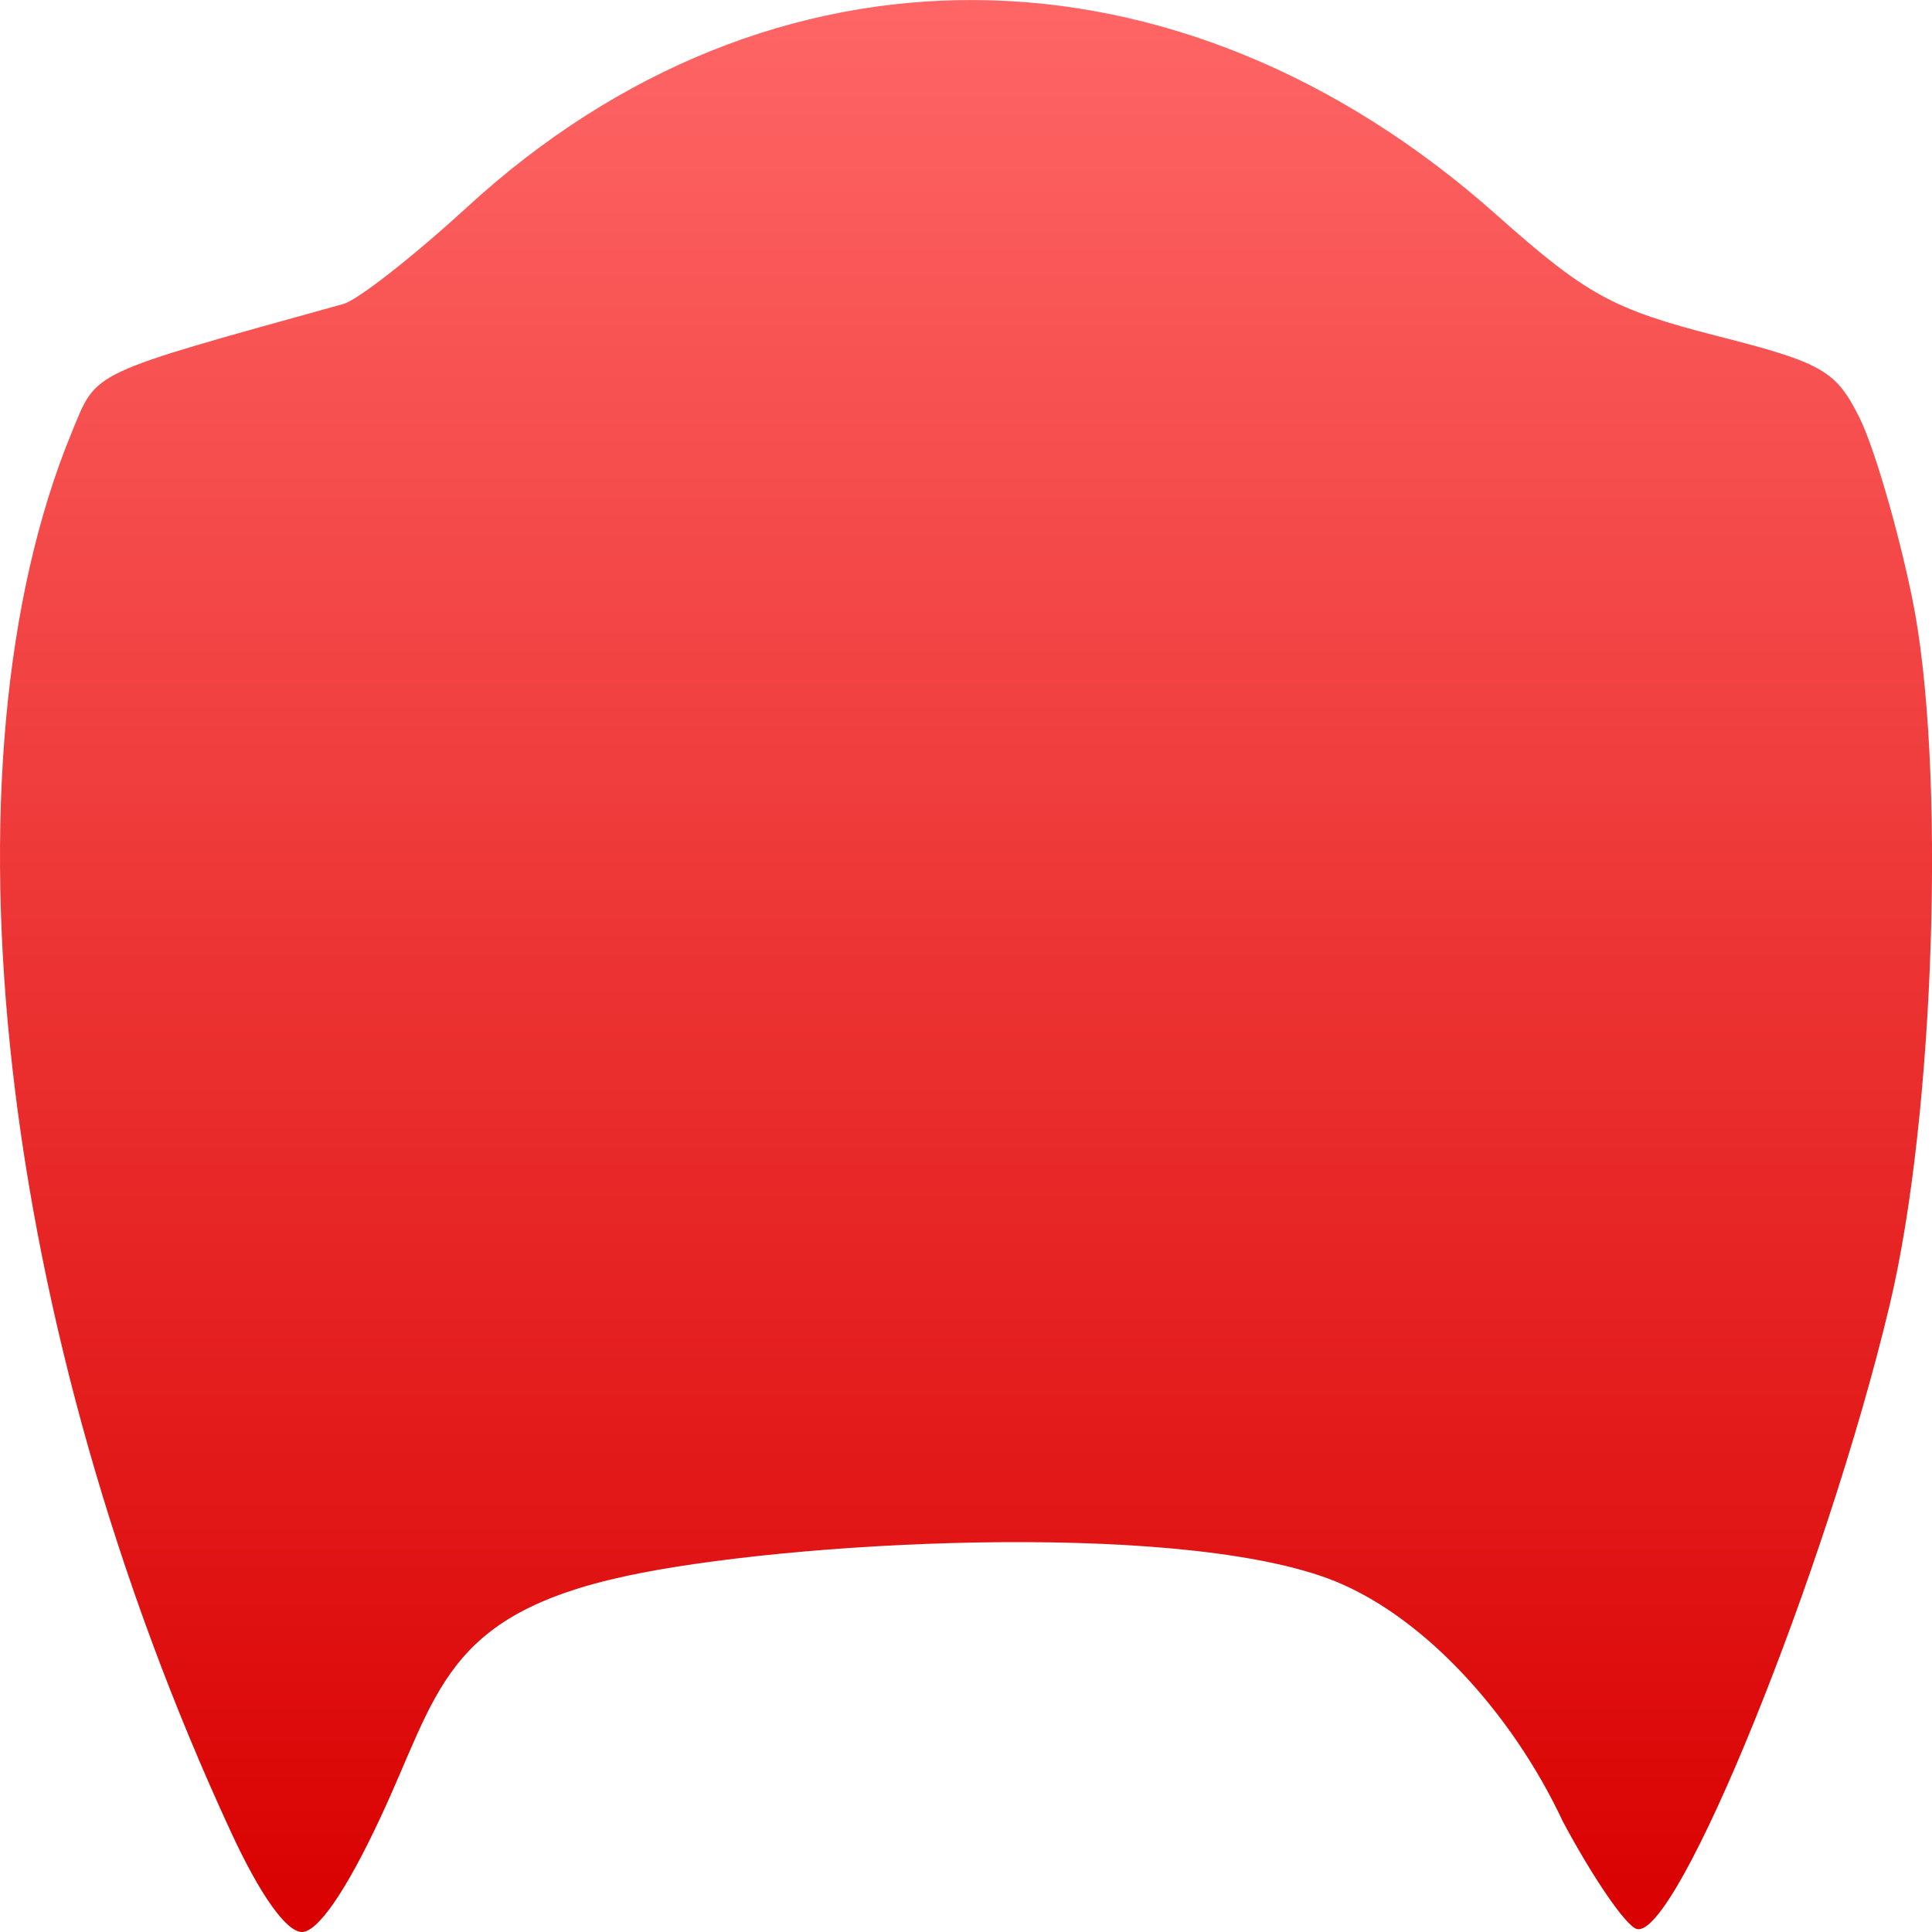 <svg xmlns="http://www.w3.org/2000/svg" xmlns:xlink="http://www.w3.org/1999/xlink" width="64" height="64" viewBox="0 0 64 64" version="1.1">
<defs>
<linearGradient id="linear0" gradientUnits="userSpaceOnUse" x1="0" y1="0" x2="0" y2="1" gradientTransform="matrix(64,0,0,64,0,0)">
<stop offset="0" style="stop-color:#ff6666;stop-opacity:1;"/>
<stop offset="1" style="stop-color:#d90000;stop-opacity:1;"/>
</linearGradient>
</defs>
<g id="surface1">
<path style=" stroke:none;fill-rule:nonzero;fill:url(#linear0);" d="M 7.656 60.699 C -0.062 44.035 -2.184 25.363 2.387 14.297 C 3.227 12.266 2.887 12.426 11.375 10.07 C 11.852 9.938 13.695 8.492 15.477 6.859 C 25.539 -2.379 39.016 -2.277 49.578 7.121 C 52.555 9.77 53.426 10.242 56.848 11.121 C 60.383 12.02 60.82 12.273 61.605 13.852 C 62.078 14.809 62.859 17.473 63.336 19.777 C 64.473 25.266 64.105 36.922 62.598 43.23 C 60.484 52.09 55.535 64.289 54.215 63.898 C 53.855 63.793 52.758 62.188 51.77 60.336 C 50.055 56.676 47.031 53.398 43.957 52.277 C 38.715 50.367 26.051 51.062 20.746 52.207 C 14.668 53.516 14.523 56.129 12.574 60.27 C 11.461 62.648 10.523 64 10.004 64 C 9.488 64 8.617 62.777 7.656 60.699 Z M 7.656 60.699 "/>
</g>
</svg>
